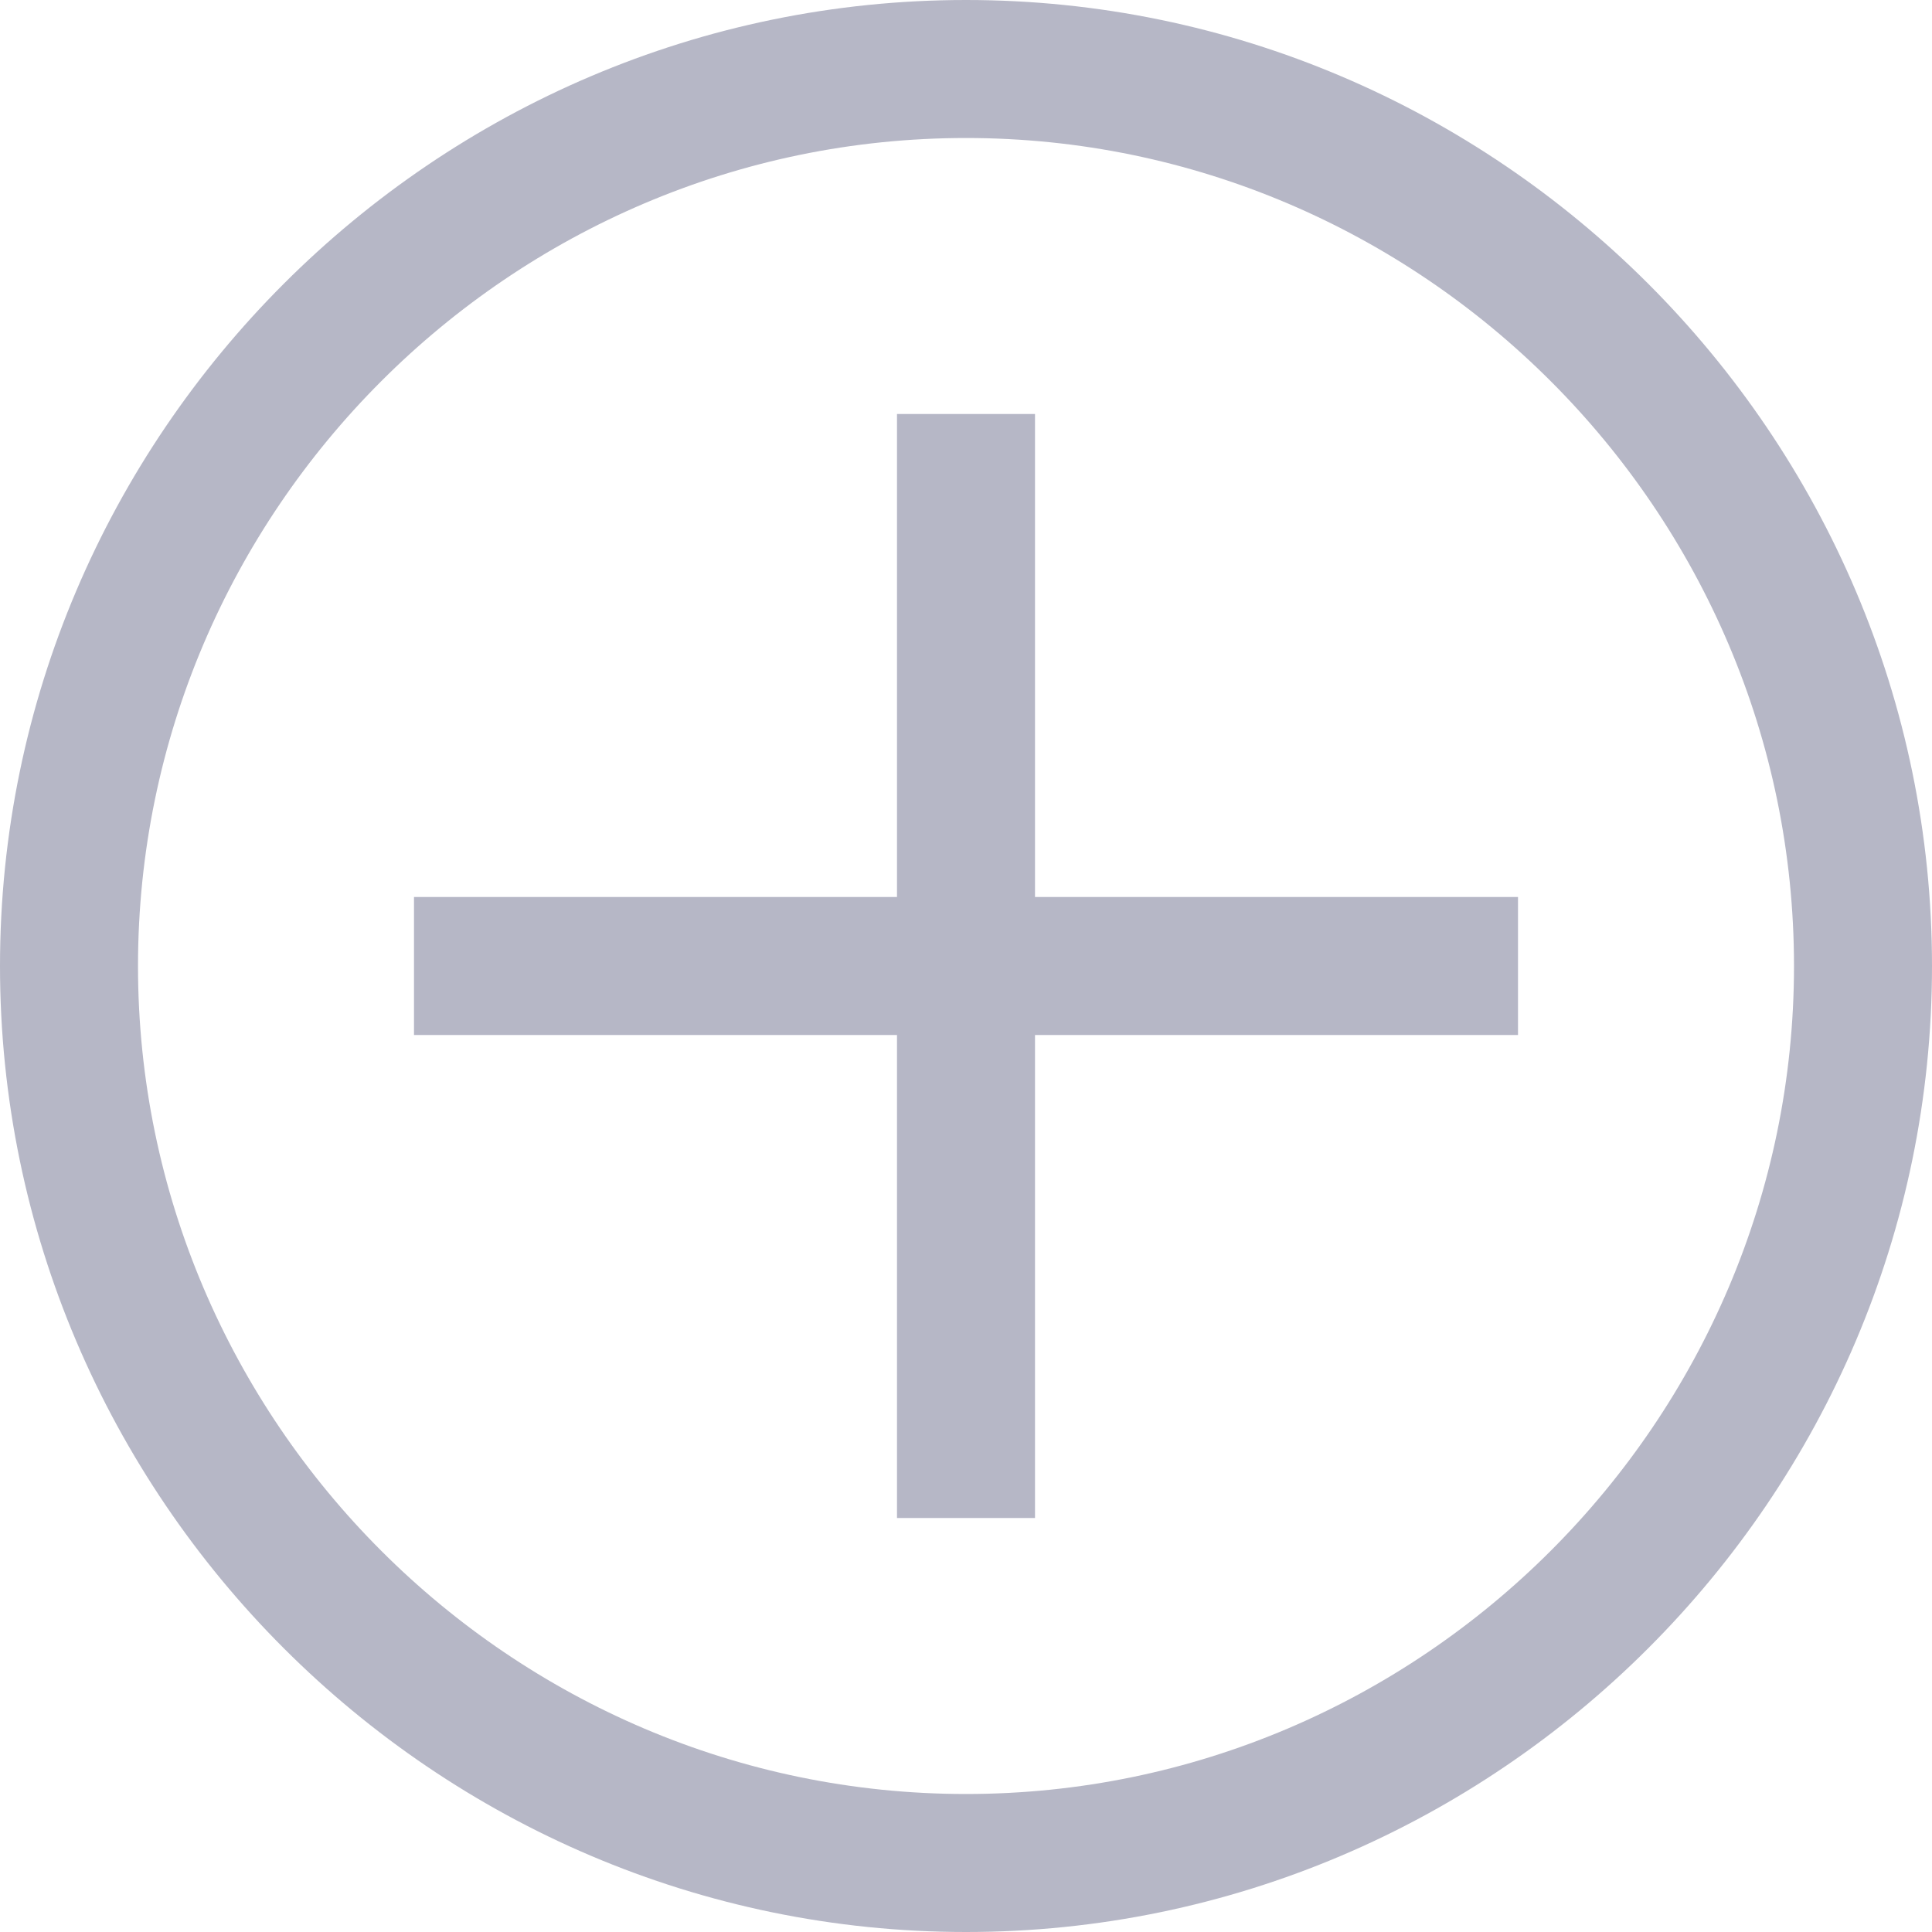 <svg width="28" height="28" viewBox="0 0 28 28" fill="none" xmlns="http://www.w3.org/2000/svg">
<path d="M14 2C20.6 2 26 7.4 26 14C26 20.6 20.6 26 14 26C7.4 26 2 20.6 2 14C2 7.4 7.4 2 14 2ZM14 0C6.3 0 0 6.3 0 14C0 21.7 6.3 28 14 28C21.7 28 28 21.7 28 14C28 6.3 21.7 0 14 0Z" fill="#B6B7C6"/>
<path d="M22 13H15V6H13V13H6V15H13V22H15V15H22V13Z" fill="#B6B7C6"/>
</svg>
